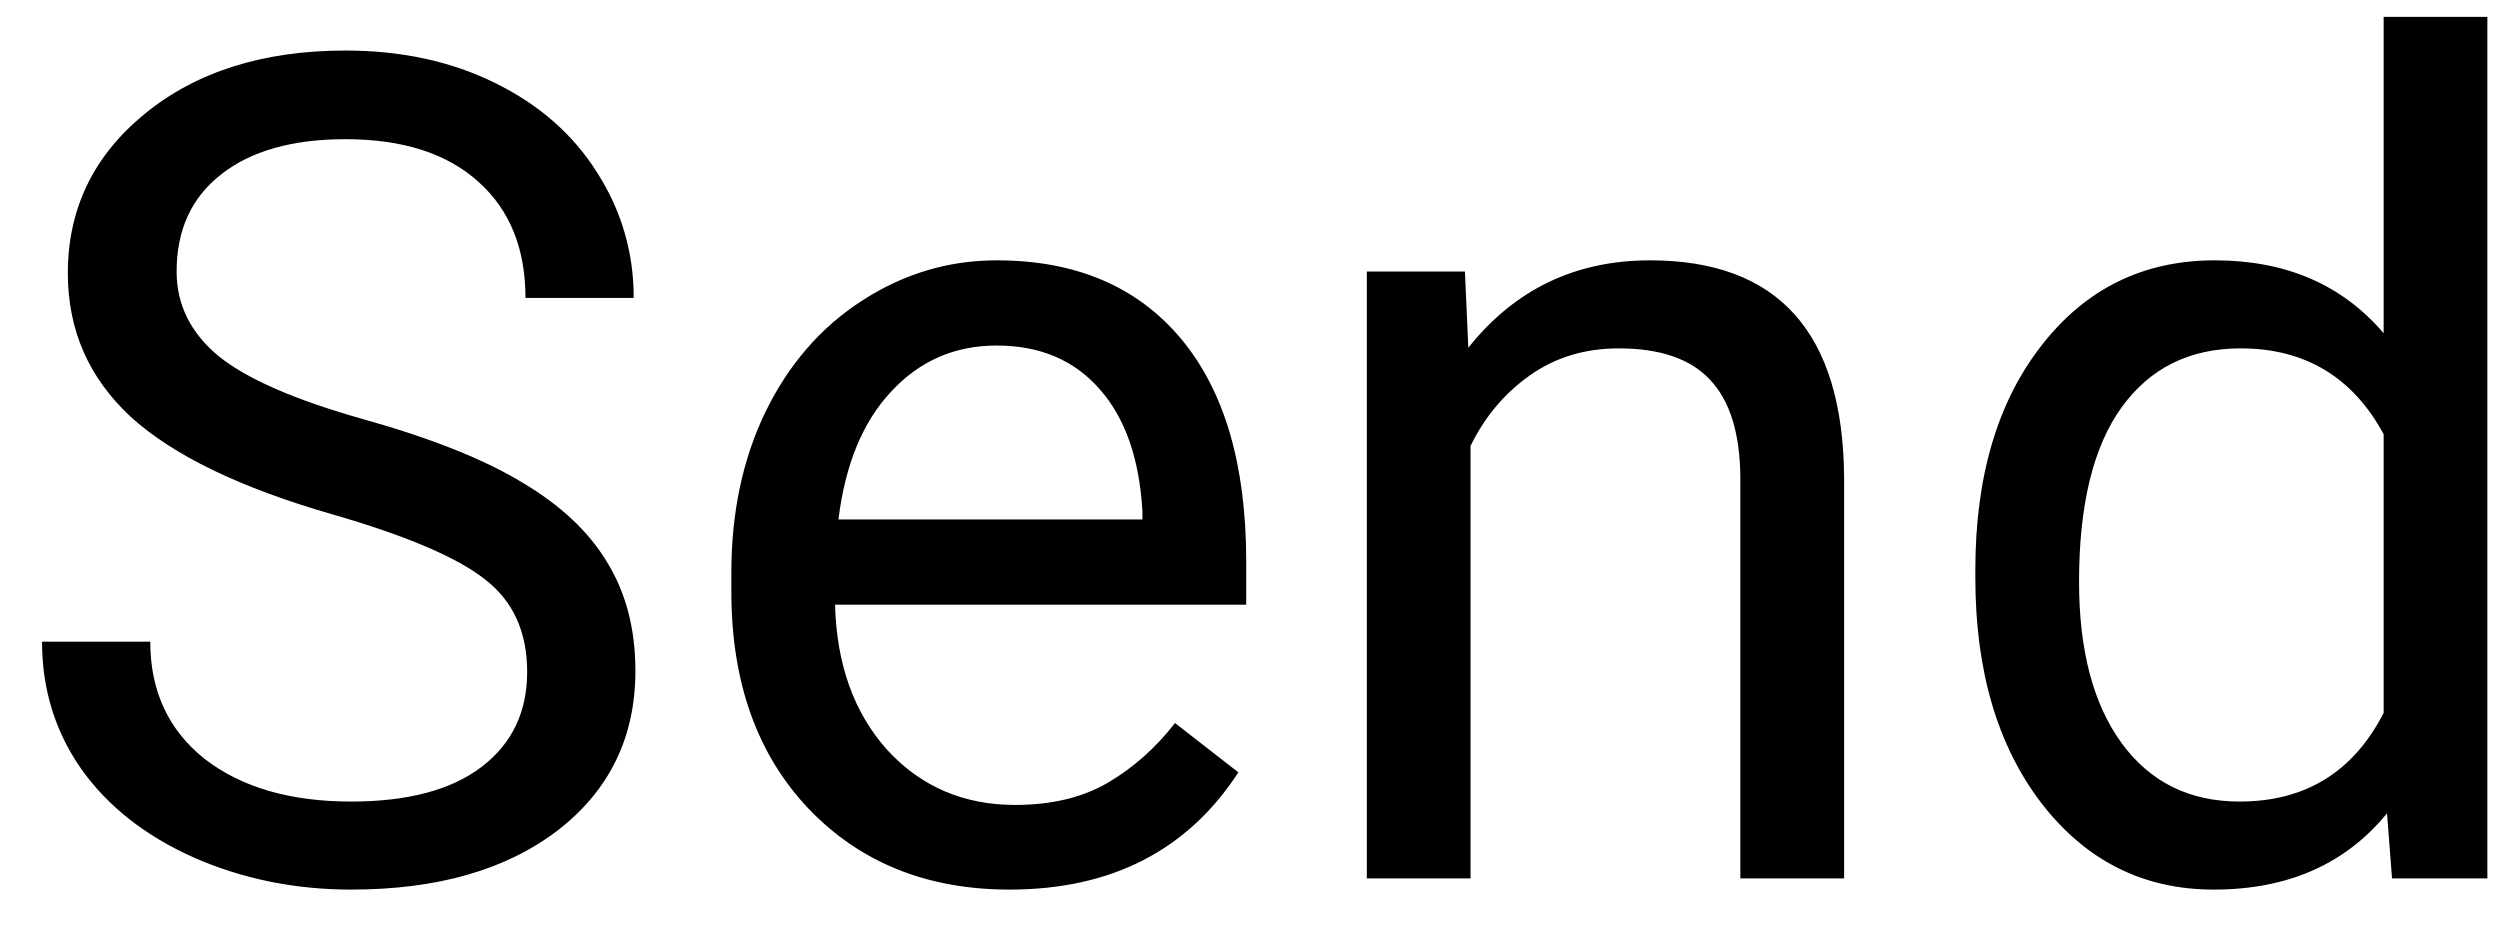<svg width="37" height="14" viewBox="0 0 37 14" fill="none" xmlns="http://www.w3.org/2000/svg">
<path d="M4.922 7.613C3.555 7.22 2.559 6.738 1.934 6.168C1.314 5.593 1.004 4.885 1.004 4.043C1.004 3.092 1.383 2.306 2.141 1.686C2.905 1.061 3.895 0.748 5.113 0.748C5.943 0.748 6.682 0.909 7.329 1.229C7.982 1.55 8.486 1.993 8.84 2.558C9.2 3.122 9.379 3.739 9.379 4.409H7.777C7.777 3.678 7.545 3.105 7.08 2.69C6.615 2.27 5.959 2.06 5.113 2.06C4.327 2.06 3.713 2.234 3.27 2.583C2.833 2.926 2.614 3.404 2.614 4.019C2.614 4.511 2.822 4.929 3.237 5.272C3.657 5.61 4.368 5.919 5.37 6.202C6.377 6.484 7.163 6.797 7.728 7.14C8.298 7.477 8.718 7.873 8.989 8.327C9.266 8.78 9.404 9.314 9.404 9.929C9.404 10.908 9.022 11.694 8.259 12.286C7.495 12.873 6.474 13.166 5.196 13.166C4.366 13.166 3.591 13.008 2.872 12.693C2.152 12.372 1.596 11.935 1.203 11.381C0.816 10.828 0.622 10.2 0.622 9.497H2.224C2.224 10.227 2.493 10.806 3.029 11.232C3.572 11.652 4.294 11.863 5.196 11.863C6.037 11.863 6.682 11.691 7.13 11.348C7.578 11.005 7.802 10.537 7.802 9.945C7.802 9.353 7.595 8.897 7.18 8.576C6.765 8.249 6.012 7.928 4.922 7.613ZM14.941 13.166C13.723 13.166 12.733 12.768 11.969 11.971C11.206 11.168 10.824 10.098 10.824 8.758V8.476C10.824 7.585 10.992 6.791 11.33 6.094C11.673 5.391 12.149 4.843 12.758 4.45C13.372 4.052 14.036 3.853 14.75 3.853C15.918 3.853 16.825 4.237 17.473 5.006C18.12 5.776 18.444 6.877 18.444 8.31V8.949H12.359C12.382 9.835 12.639 10.551 13.131 11.099C13.629 11.641 14.26 11.913 15.024 11.913C15.566 11.913 16.026 11.802 16.402 11.581C16.778 11.359 17.107 11.066 17.39 10.701L18.328 11.431C17.575 12.588 16.446 13.166 14.941 13.166ZM14.75 5.114C14.13 5.114 13.61 5.341 13.19 5.795C12.769 6.243 12.509 6.874 12.409 7.688H16.908V7.571C16.864 6.791 16.654 6.188 16.277 5.762C15.901 5.33 15.392 5.114 14.75 5.114ZM21.681 4.019L21.731 5.147C22.417 4.284 23.314 3.853 24.42 3.853C26.319 3.853 27.276 4.923 27.293 7.065V13H25.757V7.057C25.751 6.409 25.602 5.931 25.309 5.621C25.021 5.311 24.57 5.156 23.956 5.156C23.457 5.156 23.02 5.289 22.644 5.554C22.268 5.82 21.974 6.168 21.764 6.6V13H20.229V4.019H21.681ZM29.235 8.435C29.235 7.057 29.561 5.95 30.214 5.114C30.867 4.273 31.722 3.853 32.779 3.853C33.831 3.853 34.664 4.212 35.278 4.932V0.25H36.813V13H35.402L35.328 12.037C34.713 12.79 33.858 13.166 32.763 13.166C31.722 13.166 30.873 12.74 30.214 11.888C29.561 11.036 29.235 9.923 29.235 8.551V8.435ZM30.77 8.609C30.77 9.627 30.981 10.424 31.401 10.999C31.822 11.575 32.403 11.863 33.145 11.863C34.118 11.863 34.83 11.426 35.278 10.551V6.426C34.819 5.579 34.113 5.156 33.161 5.156C32.408 5.156 31.822 5.446 31.401 6.027C30.981 6.608 30.77 7.469 30.77 8.609Z" fill="black"/>
</svg>
